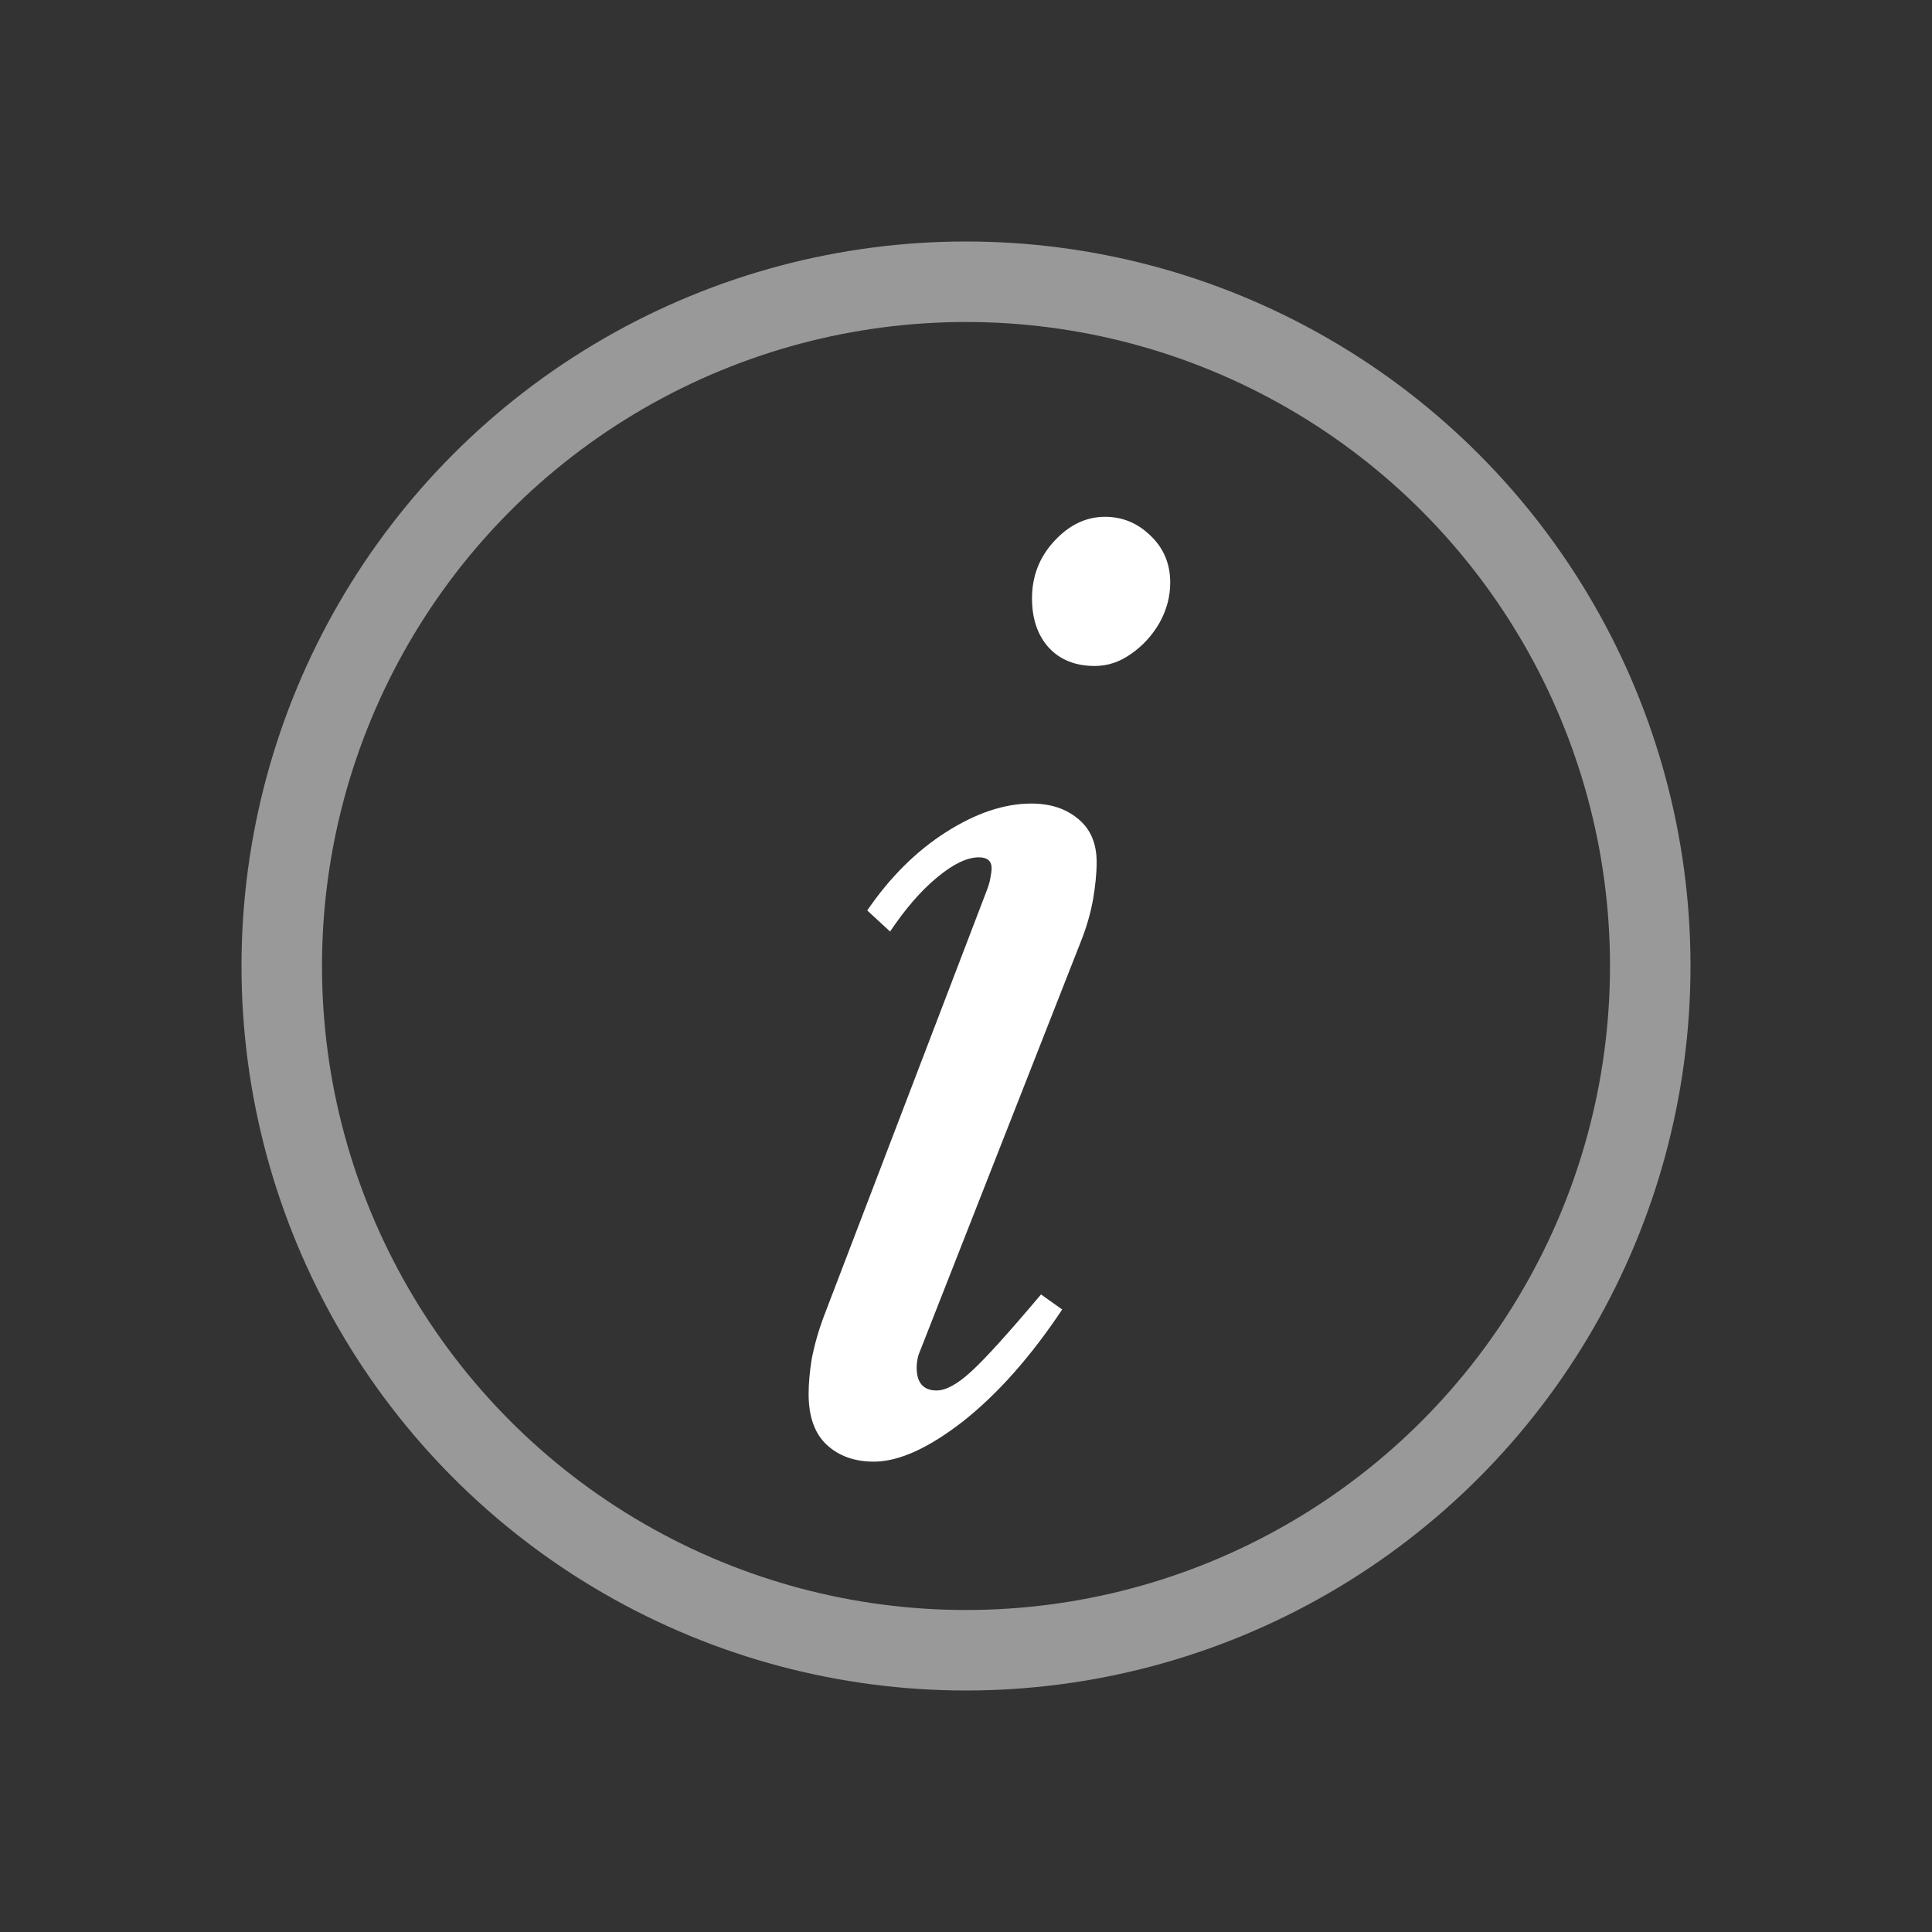 <svg width="24" height="24" viewBox="0 0 24 24" fill="none" xmlns="http://www.w3.org/2000/svg">
<rect x="0" y="0" width="24" height="24" fill="#333333" stroke="none"/>
<circle opacity="0.5" cx="12" cy="12" r="8.5" stroke="white"/>
<path d="M10.855 18.157C10.615 18.157 10.42 18.087 10.27 17.948C10.12 17.808 10.045 17.598 10.045 17.317C10.045 17.192 10.057 17.05 10.082 16.89C10.113 16.725 10.162 16.547 10.232 16.358L12.258 11.062C12.283 10.998 12.297 10.945 12.303 10.905C12.312 10.86 12.318 10.82 12.318 10.785C12.318 10.695 12.265 10.65 12.16 10.65C12.015 10.65 11.842 10.732 11.643 10.898C11.443 11.062 11.248 11.287 11.057 11.572L10.773 11.31C11.057 10.895 11.385 10.57 11.755 10.335C12.125 10.1 12.477 9.982 12.812 9.982C13.047 9.982 13.24 10.045 13.39 10.17C13.545 10.295 13.623 10.475 13.623 10.71C13.623 10.85 13.607 11.005 13.578 11.175C13.547 11.345 13.498 11.518 13.428 11.693L11.425 16.793C11.41 16.828 11.4 16.863 11.395 16.898C11.39 16.927 11.387 16.957 11.387 16.988C11.387 17.177 11.47 17.273 11.635 17.273C11.75 17.273 11.893 17.195 12.062 17.04C12.238 16.88 12.527 16.56 12.932 16.08L13.195 16.267C12.805 16.852 12.395 17.315 11.965 17.655C11.535 17.99 11.165 18.157 10.855 18.157ZM13.6 8.273C13.36 8.273 13.17 8.197 13.03 8.047C12.89 7.893 12.82 7.688 12.82 7.433C12.82 7.157 12.912 6.92 13.098 6.72C13.283 6.52 13.492 6.42 13.727 6.42C13.943 6.42 14.13 6.497 14.29 6.652C14.455 6.808 14.537 7.003 14.537 7.237C14.537 7.412 14.492 7.58 14.402 7.74C14.312 7.895 14.195 8.023 14.05 8.123C13.91 8.223 13.76 8.273 13.6 8.273Z" fill="white"/>
</svg>
